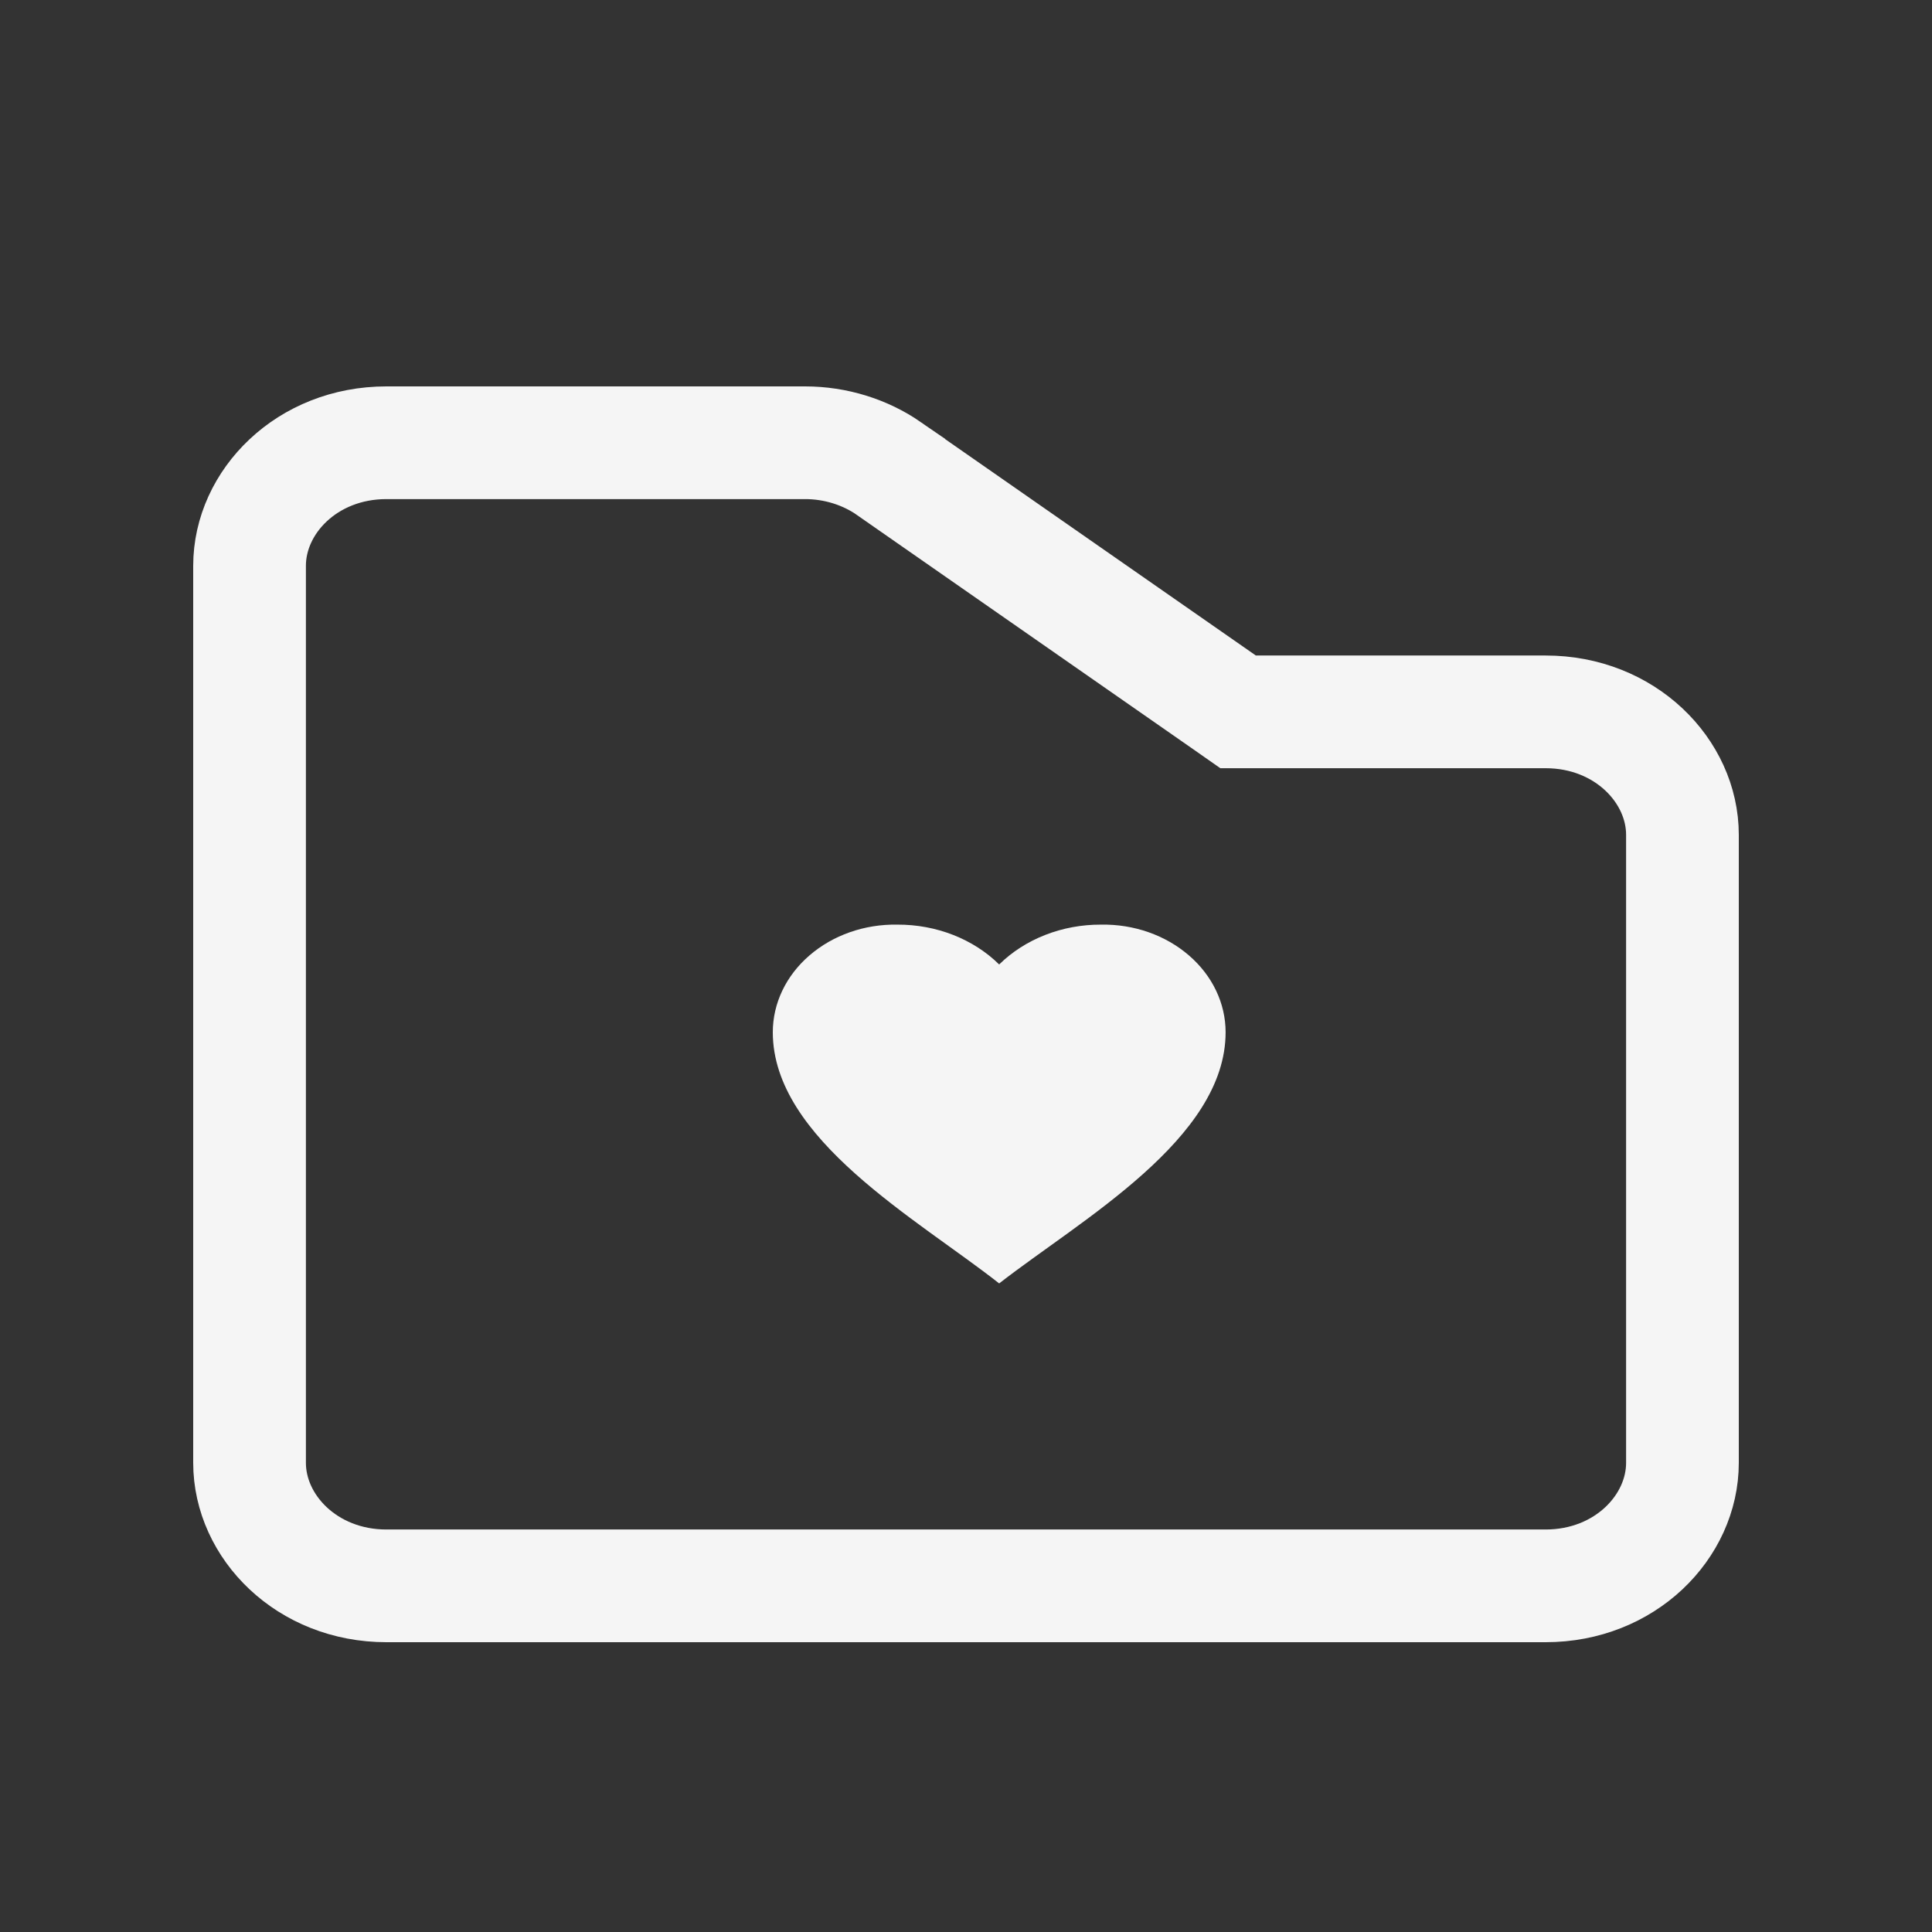 <svg width="24" height="24" viewBox="0 0 24 24" fill="none" xmlns="http://www.w3.org/2000/svg">
<rect x="0" y="0" width="24" height="24" fill="#333333" stroke="none"/>
<path d="M15.2 8.717L15.38 8.843H15.6H19.2C20.187 8.843 20.9 9.577 20.9 10.371V18.171C20.9 18.966 20.187 19.7 19.2 19.7H4.8C3.813 19.7 3.1 18.966 3.1 18.171V7.029C3.1 6.234 3.813 5.5 4.8 5.5H10.001C10.379 5.5 10.745 5.615 11.042 5.82C11.042 5.82 11.042 5.821 11.042 5.821L15.2 8.717Z" stroke="#F5F5F5" stroke-width="1.4"/>
<path d="M9.6 12.823C9.6 12.464 9.764 12.12 10.055 11.869C10.346 11.617 10.739 11.479 11.147 11.486C11.63 11.484 12.091 11.664 12.412 11.981C12.734 11.664 13.195 11.484 13.678 11.486C14.086 11.479 14.479 11.617 14.77 11.869C15.061 12.12 15.225 12.464 15.225 12.823C15.225 14.149 13.431 15.15 12.412 15.943C11.396 15.144 9.6 14.15 9.6 12.823Z" fill="#F5F5F5"/>
</svg>
